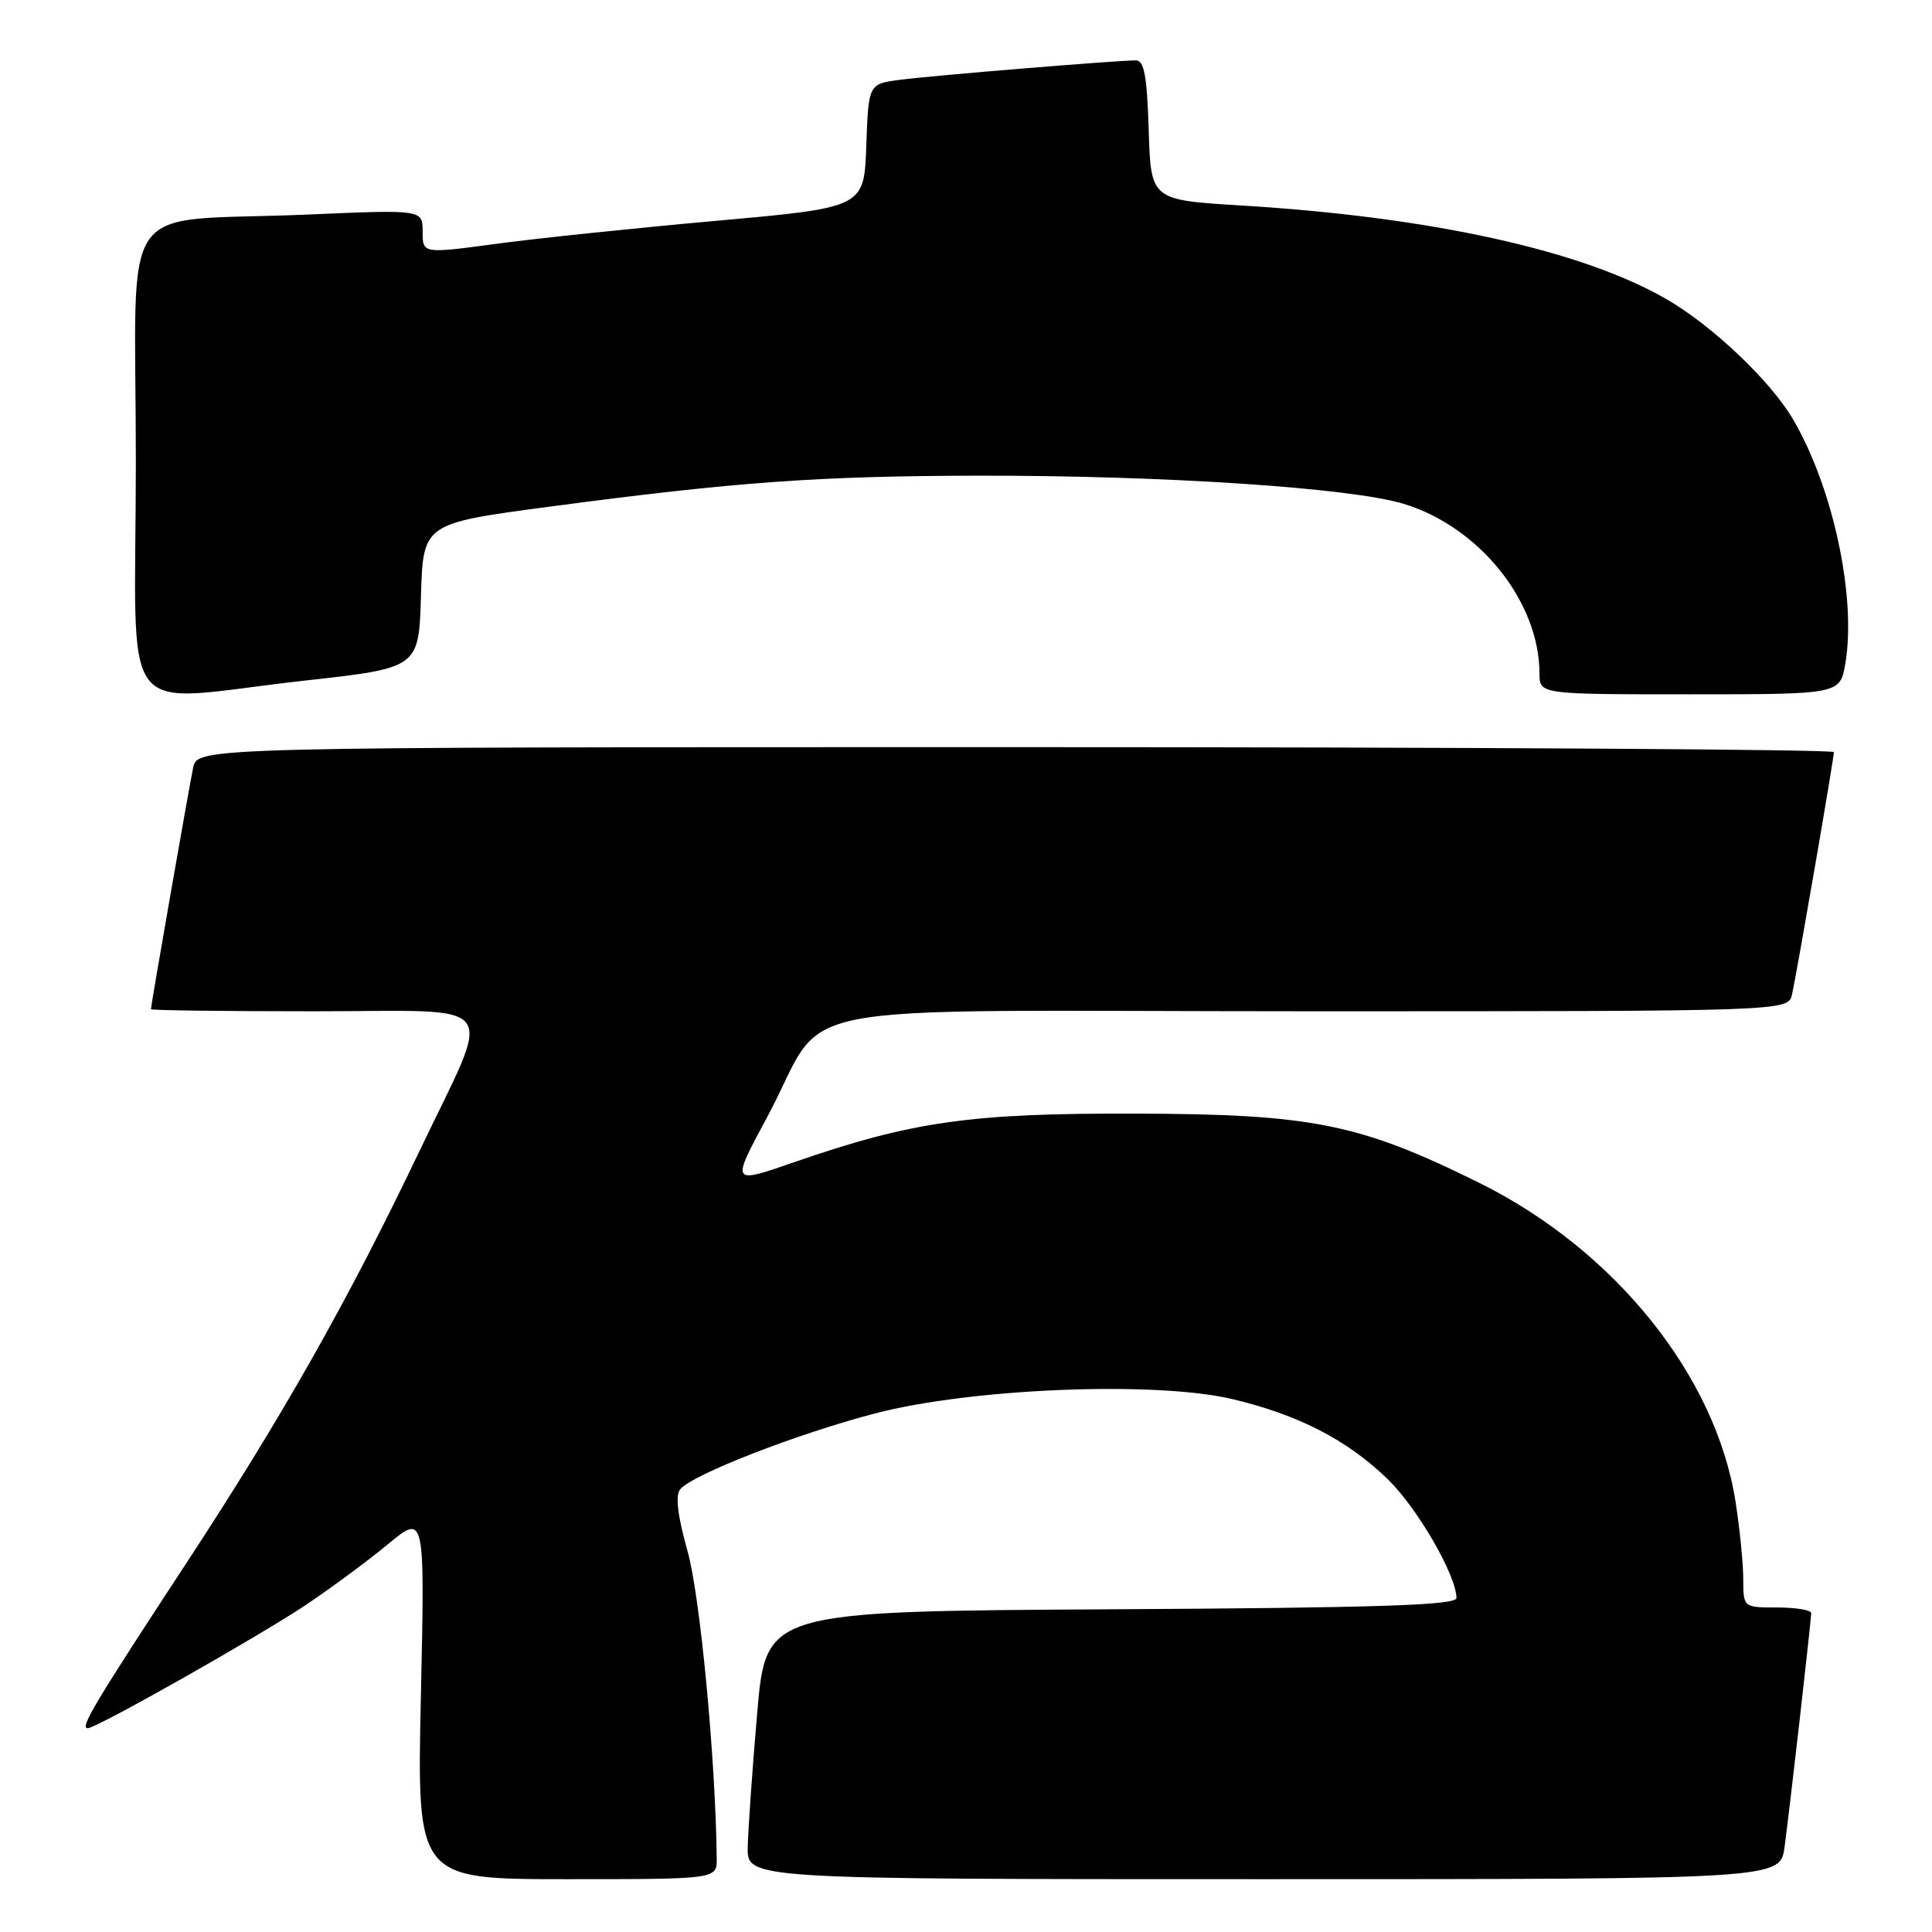<?xml version="1.0" encoding="UTF-8" standalone="no"?>
<!DOCTYPE svg PUBLIC "-//W3C//DTD SVG 1.1//EN" "http://www.w3.org/Graphics/SVG/1.1/DTD/svg11.dtd" >
<svg xmlns="http://www.w3.org/2000/svg" xmlns:xlink="http://www.w3.org/1999/xlink" version="1.1" viewBox="0 0 256 256">
 <g >
 <path fill="currentColor"
d=" M 94.97 246.25 C 94.82 233.06 92.77 211.43 91.10 205.52 C 89.77 200.77 89.46 198.15 90.14 197.33 C 91.76 195.38 105.60 189.99 115.93 187.29 C 128.70 183.95 153.00 182.97 163.26 185.38 C 172.00 187.44 178.51 190.79 183.87 195.99 C 187.80 199.80 192.97 208.73 192.99 211.74 C 193.00 212.70 182.85 213.04 147.25 213.24 C 101.50 213.50 101.50 213.50 100.33 227.00 C 99.69 234.43 99.13 242.41 99.08 244.75 C 99.00 249.00 99.00 249.00 167.44 249.00 C 235.88 249.00 235.88 249.00 236.46 244.75 C 237.14 239.76 239.98 214.84 239.99 213.75 C 240.00 213.34 237.97 213.00 235.50 213.00 C 231.00 213.00 231.00 213.00 230.99 209.25 C 230.99 207.19 230.53 202.57 229.97 199.00 C 227.37 182.30 213.95 165.61 196.00 156.73 C 180.16 148.89 173.88 147.62 150.50 147.56 C 128.54 147.49 120.81 148.60 105.19 154.01 C 96.87 156.90 96.87 156.90 101.56 148.20 C 110.22 132.14 100.79 134.00 173.55 134.00 C 236.96 134.00 236.96 134.00 237.46 131.75 C 238.13 128.71 243.00 100.50 243.00 99.66 C 243.00 99.30 194.21 99.00 134.58 99.00 C 26.16 99.00 26.16 99.00 25.59 101.75 C 25.02 104.49 20.00 133.20 20.00 133.72 C 20.00 133.88 29.72 134.00 41.61 134.00 C 66.97 134.00 65.42 131.92 55.53 152.63 C 46.12 172.33 37.40 187.75 24.67 207.16 C 12.47 225.76 10.54 229.00 11.62 229.00 C 12.78 229.00 34.11 216.94 40.50 212.68 C 43.80 210.47 48.71 206.85 51.40 204.62 C 56.30 200.56 56.30 200.56 55.77 224.78 C 55.24 249.00 55.24 249.00 75.12 249.00 C 95.00 249.00 95.00 249.00 94.97 246.25 Z  M 40.50 90.17 C 55.50 88.50 55.50 88.50 55.78 78.93 C 56.07 69.36 56.07 69.36 72.78 67.14 C 97.45 63.86 108.39 63.07 129.59 63.03 C 154.16 62.99 178.98 64.63 185.99 66.76 C 196.03 69.81 203.98 79.73 203.99 89.25 C 204.00 92.00 204.00 92.00 223.91 92.00 C 243.82 92.00 243.82 92.00 244.52 87.90 C 246.00 79.12 242.89 64.60 237.58 55.55 C 234.63 50.52 227.02 43.27 220.99 39.74 C 209.82 33.21 189.73 28.76 164.50 27.23 C 152.50 26.50 152.50 26.50 152.21 17.25 C 151.99 10.10 151.61 8.00 150.52 8.00 C 148.01 8.00 123.63 10.00 119.29 10.57 C 115.08 11.11 115.08 11.11 114.79 19.31 C 114.50 27.50 114.50 27.50 95.00 29.25 C 84.28 30.21 71.11 31.58 65.75 32.31 C 56.00 33.62 56.00 33.62 56.00 30.70 C 56.00 27.77 56.00 27.77 40.75 28.43 C 15.07 29.53 18.00 25.32 18.00 61.09 C 18.00 96.81 15.04 92.99 40.50 90.17 Z "/>
</g>
</svg>